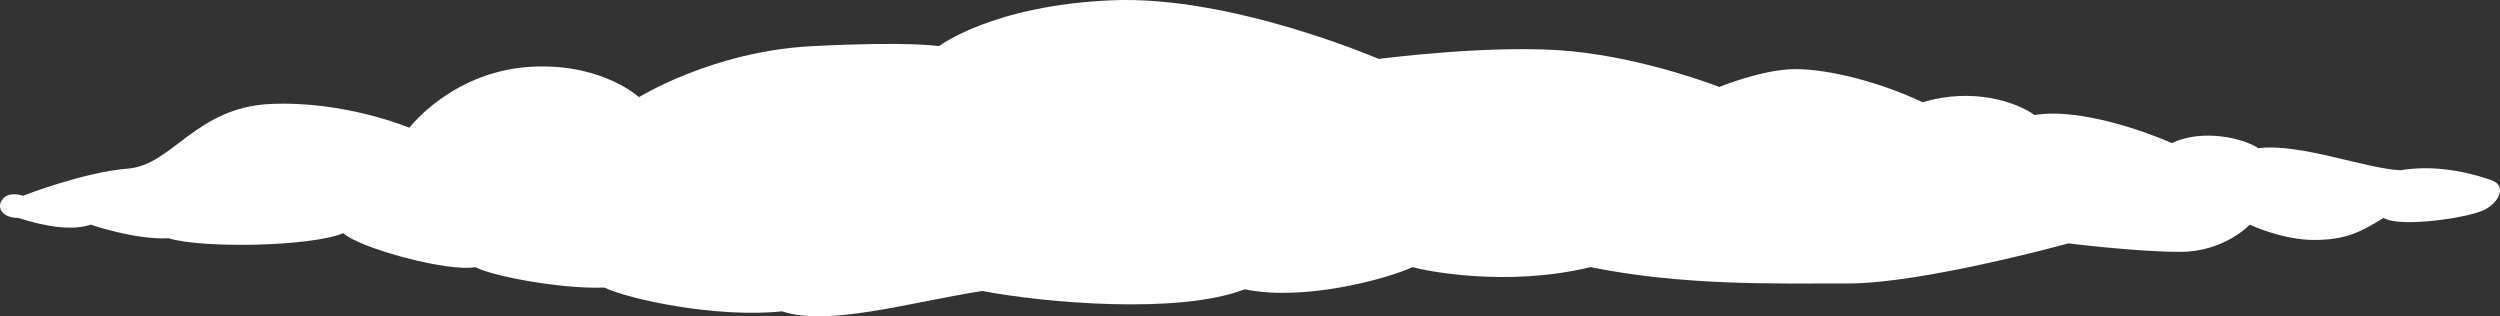 <?xml version="1.0" encoding="utf-8"?>
<!-- Generator: Adobe Illustrator 15.1.0, SVG Export Plug-In . SVG Version: 6.00 Build 0)  -->
<!DOCTYPE svg PUBLIC "-//W3C//DTD SVG 1.1//EN" "http://www.w3.org/Graphics/SVG/1.1/DTD/svg11.dtd">
<svg version="1.1" id="Layer_1" xmlns="http://www.w3.org/2000/svg" xmlns:xlink="http://www.w3.org/1999/xlink" x="0px" y="0px"
	 width="245px" height="30.99px" viewBox="0 0 245 30.99" enable-background="new 0 0 245 30.99" xml:space="preserve">
<rect x="0" y="0" width="245" height="30.99" fill="#333333" stroke="none"/>
<path fill="#FFFFFF" d="M2.251,19.185c0,0,5.978-2.332,10.296-2.664c4.318-0.334,6.643-5.999,13.951-6.332
	c7.308-0.333,13.619,2.333,13.619,2.333s4.316-5.701,12.29-5.997c6.726-0.25,10.214,2.999,10.214,2.999s7.225-4.498,16.94-4.998
	s12.456,0,12.456,0s5.232-3.998,16.94-4.498s26.157,5.747,26.157,5.747s11.46-1.499,18.934-0.75
	c7.475,0.749,14.449,3.498,14.449,3.498s4.234-1.749,7.475-1.749c3.237,0,8.221,1.25,12.455,3.249c4.981-1.5,9.216,0,10.96,1.249
	c4.484-0.75,11.211,1.749,13.452,2.749c2.99-1.42,6.976-0.5,8.472,0.5c4.15-0.5,10.463,2,13.949,2.166c3.82-0.666,7.641,0.5,8.969,1
	c1.33,0.498,0.832,1.997-0.664,2.831c-1.494,0.834-8.469,1.832-9.965,0.834c-2.16,1.33-3.654,2.164-6.81,2.164s-6.312-1.5-6.312-1.5
	s-2.49,2.666-6.81,2.666s-10.961-0.832-10.961-0.832s-14.242,3.928-21.55,3.928s-16.15,0.236-25.284-1.598
	c-8.305,2-16.275,0.334-17.438,0c-2.99,1.334-10.961,3.334-16.442,2.168c-6.477,2.498-19.598,1.33-25.743,0.166
	c-7.307,1.164-15.112,3.498-19.597,1.998c-6.478,0.666-14.947-1.166-17.438-2.332c-4.318,0.168-11.127-1.166-12.622-2
	c-2.658,0.5-11.293-1.83-12.954-3.33c-3.156,1.332-13.951,1.5-17.106,0.5c-3.321,0.166-7.639-1.334-7.639-1.334
	c-2.491,0.834-5.979-0.332-7.142-0.664c-1.495,0-2.159-1-1.495-1.834C0.922,18.685,2.251,19.185,2.251,19.185z"/>
</svg>
